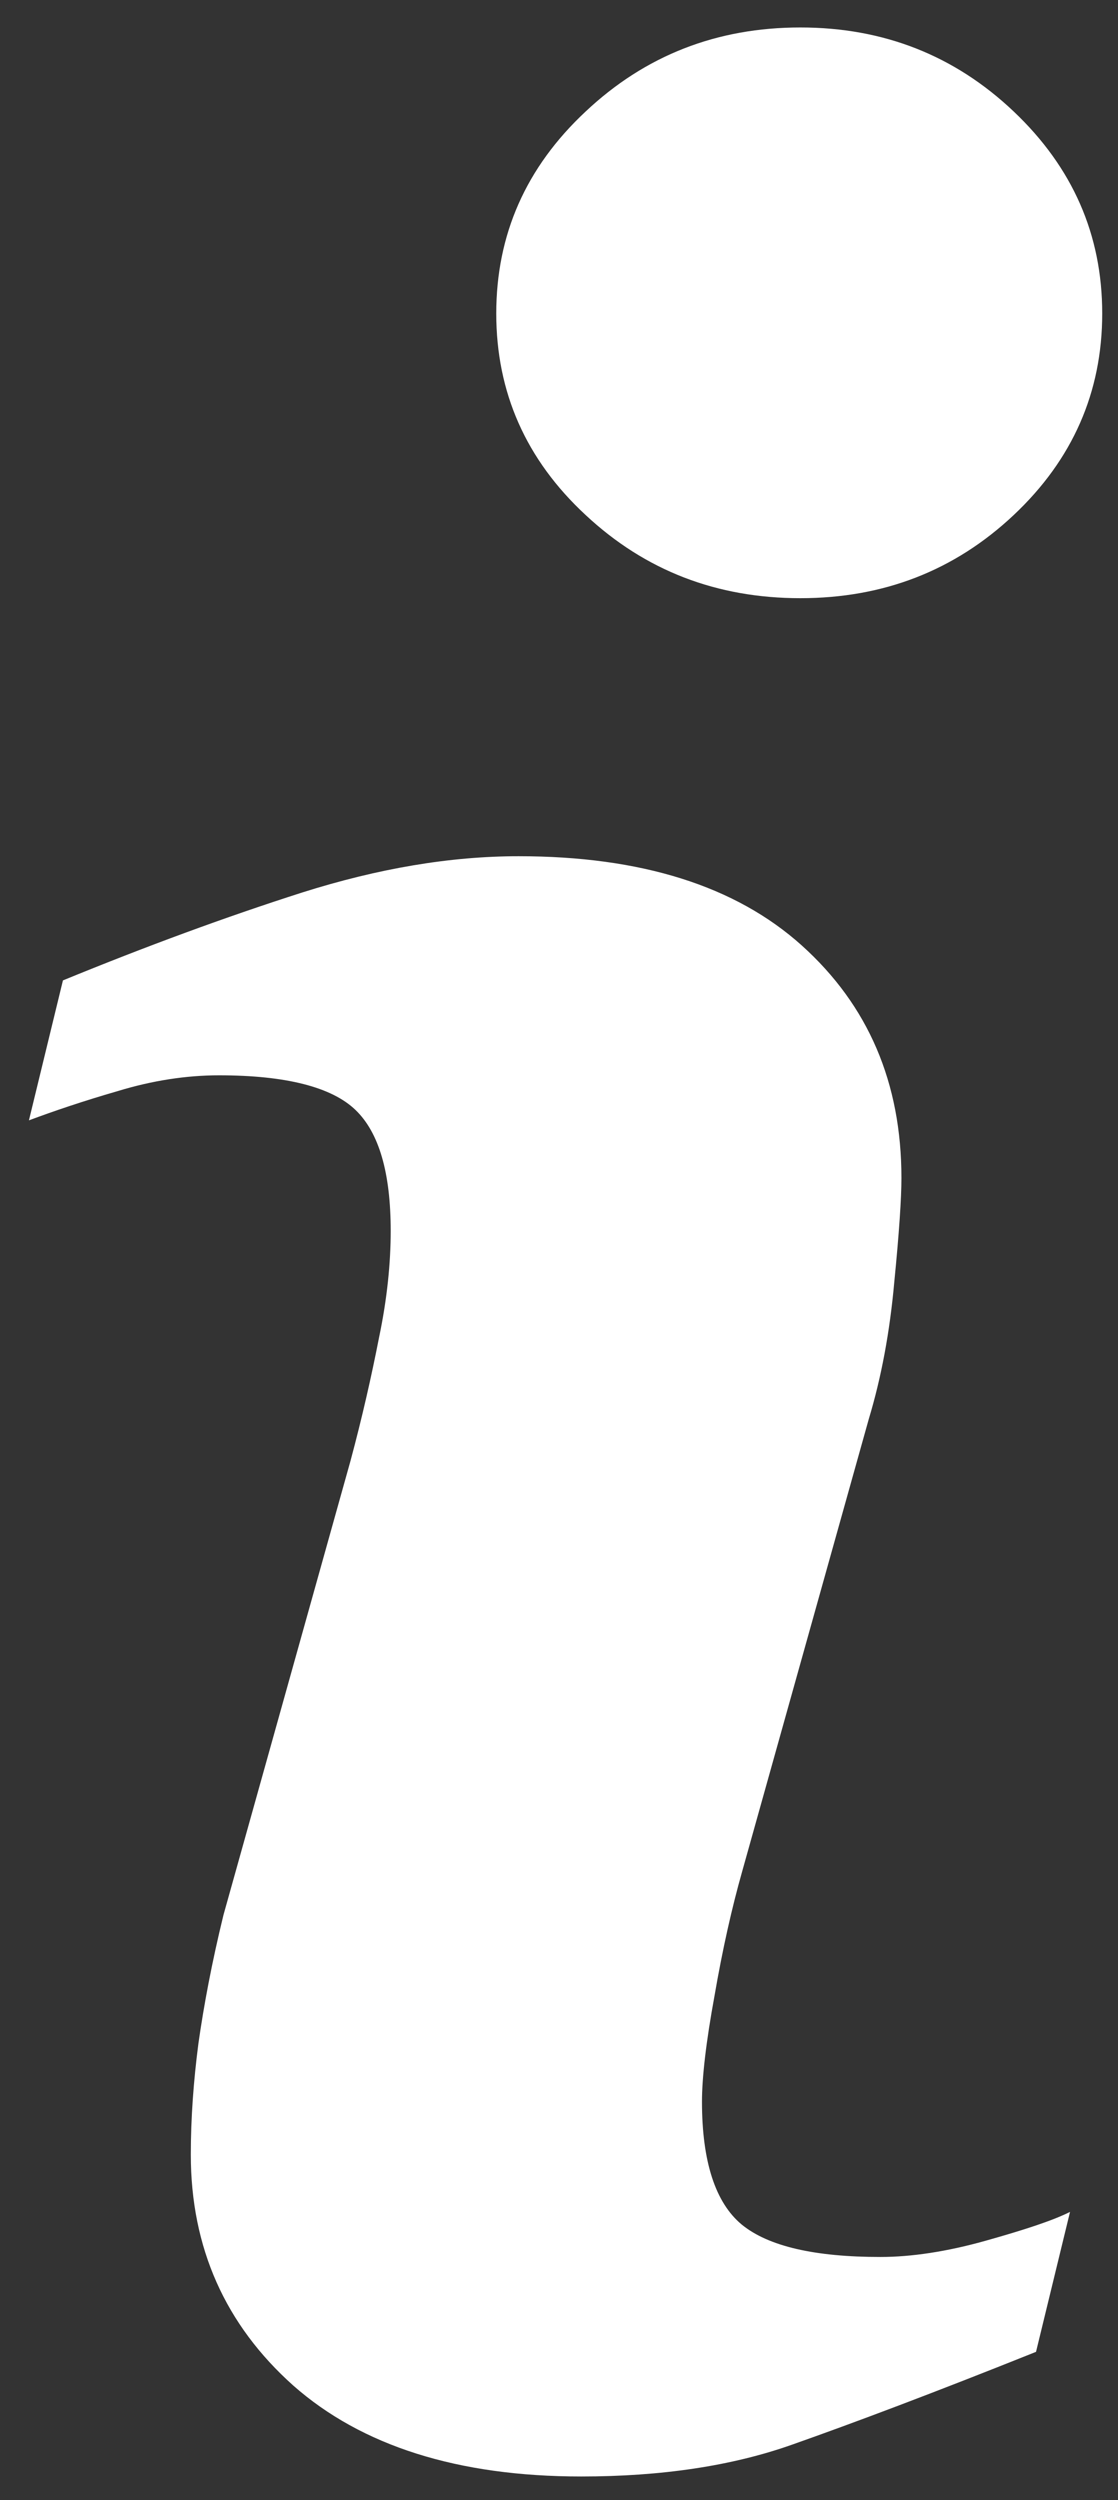 <svg width="34" height="76" viewBox="0 0 34 76" fill="none" xmlns="http://www.w3.org/2000/svg">
<rect x="0" y="0" width="34" height="76" fill="#333333" stroke="none"/>
<path d="M32.541 67.239L31.507 71.493C28.42 72.73 25.945 73.66 24.095 74.312C22.259 74.963 20.11 75.282 17.676 75.282C13.922 75.282 10.998 74.352 8.918 72.517C6.85 70.669 5.803 68.329 5.803 65.498C5.803 64.394 5.885 63.264 6.034 62.121C6.198 60.965 6.442 59.662 6.796 58.213L10.658 44.413C11.012 43.097 11.298 41.834 11.529 40.651C11.774 39.481 11.882 38.391 11.882 37.421C11.882 35.653 11.529 34.429 10.808 33.738C10.087 33.047 8.7 32.688 6.66 32.688C5.667 32.688 4.634 32.847 3.586 33.166C2.526 33.472 1.628 33.778 0.88 34.057L1.914 29.803C4.443 28.766 6.864 27.875 9.19 27.131C11.502 26.4 13.691 26.028 15.772 26.028C19.498 26.028 22.368 26.931 24.381 28.739C26.407 30.561 27.414 32.914 27.414 35.812C27.414 36.41 27.346 37.461 27.196 38.976C27.06 40.492 26.802 41.874 26.421 43.137L22.572 56.883C22.259 57.987 21.974 59.249 21.729 60.672C21.47 62.081 21.348 63.158 21.348 63.889C21.348 65.71 21.756 66.96 22.558 67.625C23.374 68.29 24.789 68.609 26.774 68.609C27.713 68.609 28.787 68.449 29.97 68.117C31.154 67.784 32.01 67.505 32.541 67.239ZM33.52 9.53C33.52 11.922 32.622 13.97 30.827 15.658C29.032 17.346 26.87 18.184 24.34 18.184C21.797 18.184 19.621 17.346 17.812 15.658C15.99 13.97 15.092 11.922 15.092 9.53C15.092 7.137 15.99 5.089 17.812 3.388C19.621 1.686 21.797 0.835 24.34 0.835C26.87 0.835 29.032 1.686 30.827 3.388C32.622 5.089 33.52 7.137 33.52 9.53Z" fill="white"/>
</svg>

